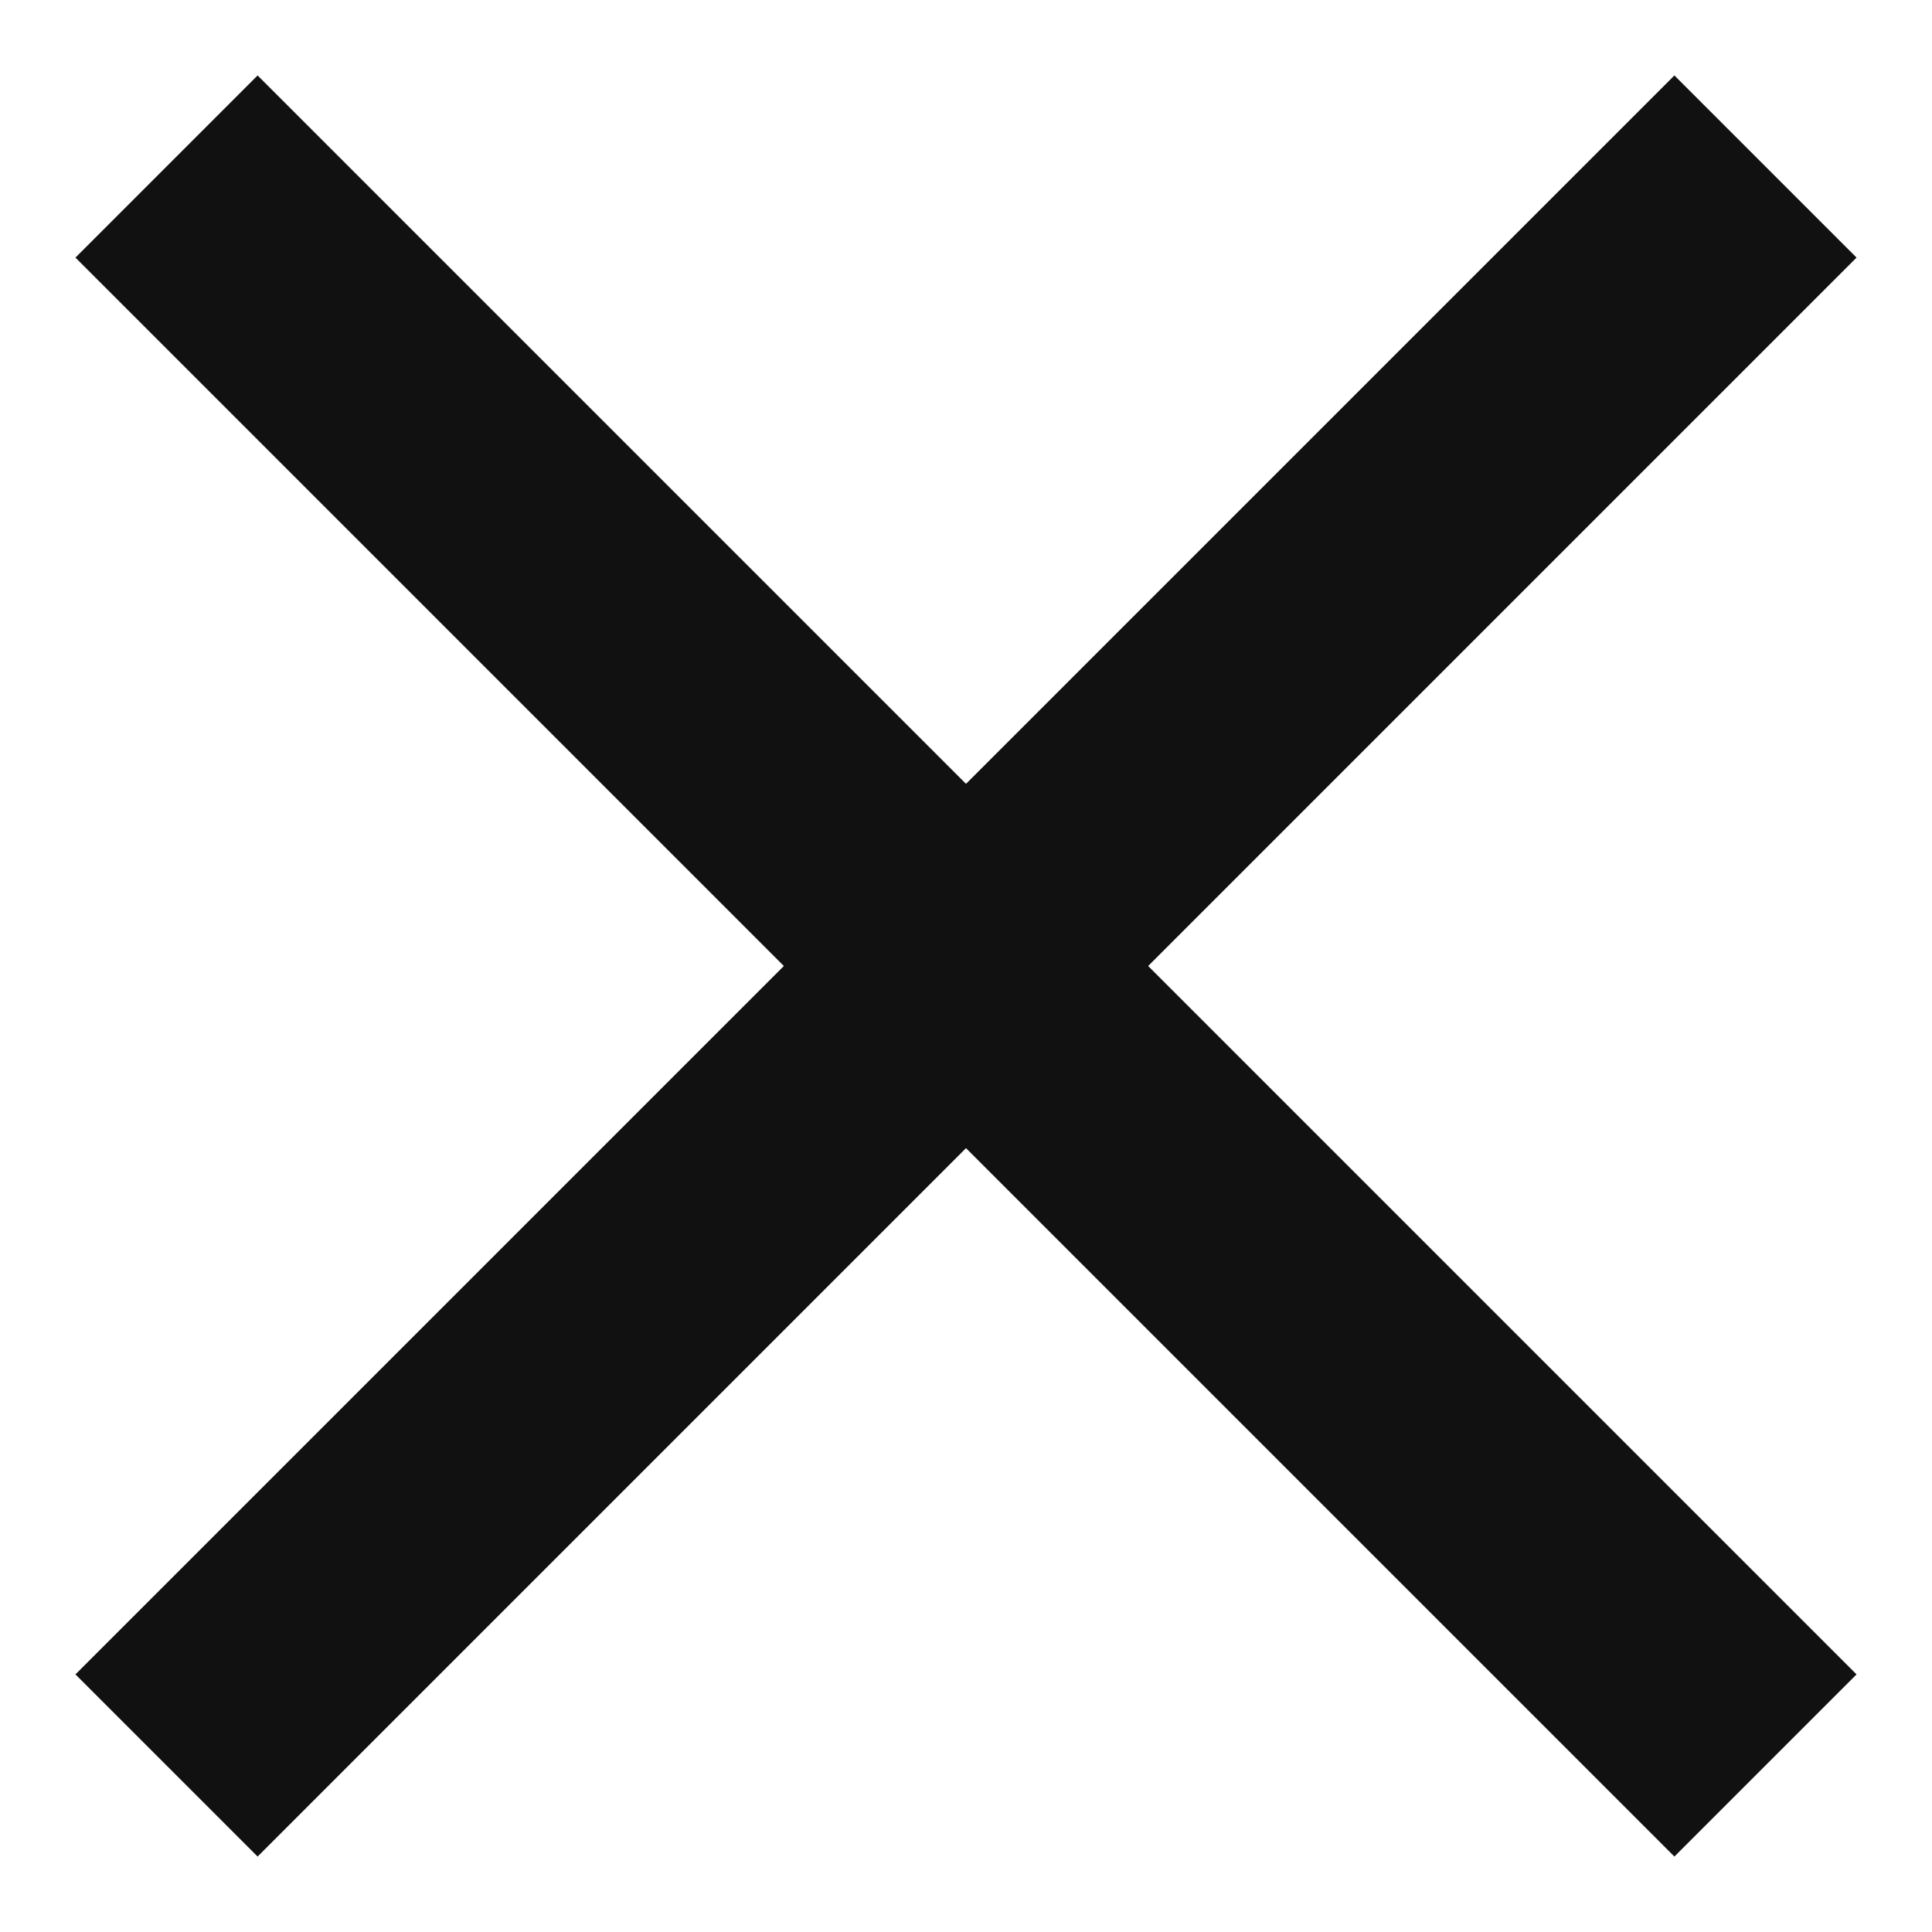<svg width="15" height="15" class="css-1570kgy" viewBox="0 0 15 15">
  <g id="Canvas" fill="none">
    <g id="close">
      <path d="M2 2l11 11" stroke-width="2" stroke-miterlimit="10" stroke-linecap="square" stroke="#111" id="Vector">
      </path>
      <path d="M13 2L2 13" stroke-width="2" stroke-miterlimit="10" stroke-linecap="square" stroke="#111" id="Vector_2">
      </path>
    </g>
  </g>
</svg>